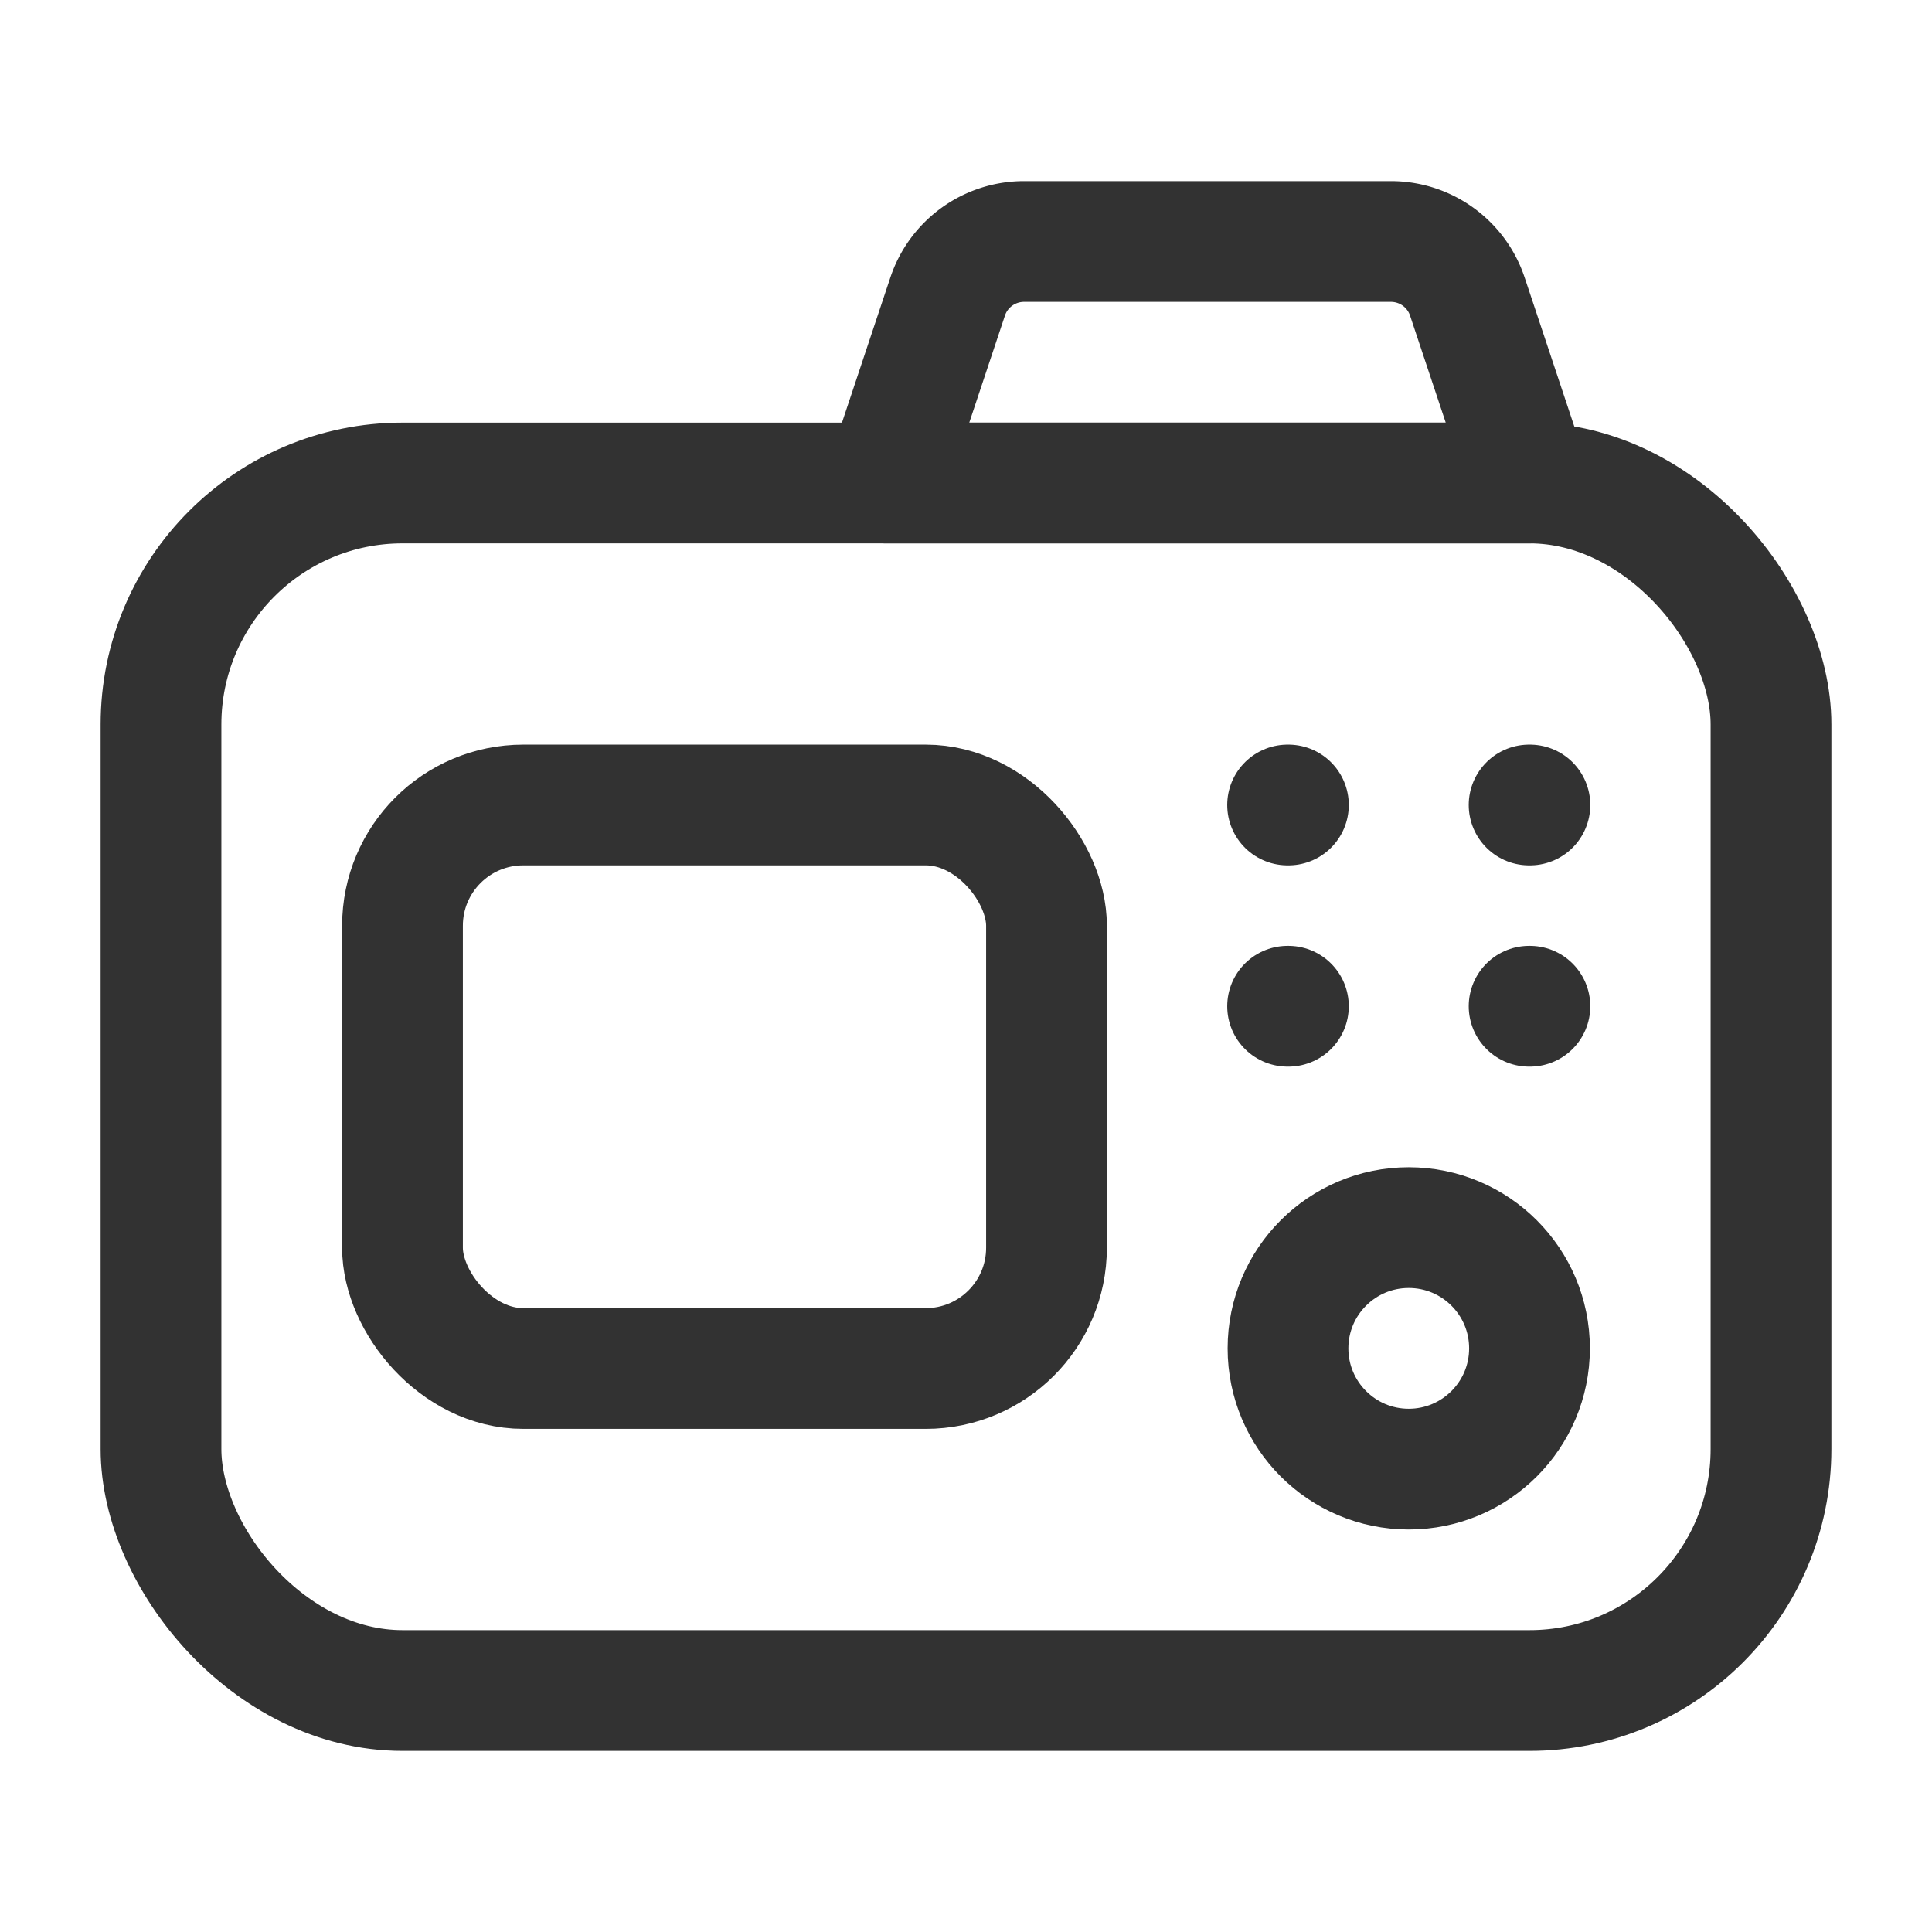 <svg id="Layer_3" data-name="Layer 3" xmlns="http://www.w3.org/2000/svg" viewBox="0 0 24 24"><rect x="2" y="6" width="20" height="15" rx="3" stroke-width="1.5" stroke="#323232" stroke-linecap="round" stroke-linejoin="round" fill="none"/><path d="M19,6H11l.772-2.316A1,1,0,0,1,12.721,3h4.558a1,1,0,0,1,.949.684Z" fill="none" stroke="#323232" stroke-linecap="round" stroke-linejoin="round" stroke-width="1.5"/><rect x="5" y="10" width="8" height="7" rx="1.5" stroke-width="1.5" stroke="#323232" stroke-linecap="round" stroke-linejoin="round" fill="none"/><circle cx="17.5" cy="16.75" r="1.5" fill="none" stroke="#323232" stroke-linecap="round" stroke-linejoin="round" stroke-width="1.5"/><path d="M16,10l.005,0-.005,0-.005,0L16,10" fill="none" stroke="#323232" stroke-linecap="round" stroke-linejoin="round" stroke-width="1.5"/><path d="M16,12.5l.005,0-.005,0-.005,0,.005,0" fill="none" stroke="#323232" stroke-linecap="round" stroke-linejoin="round" stroke-width="1.5"/><path d="M19,10l.005,0-.005,0-.005,0L19,10" fill="none" stroke="#323232" stroke-linecap="round" stroke-linejoin="round" stroke-width="1.5"/><path d="M19,12.5l.005,0-.005,0-.005,0,.005,0" fill="none" stroke="#323232" stroke-linecap="round" stroke-linejoin="round" stroke-width="1.5"/><rect width="24" height="24" fill="none"/></svg>